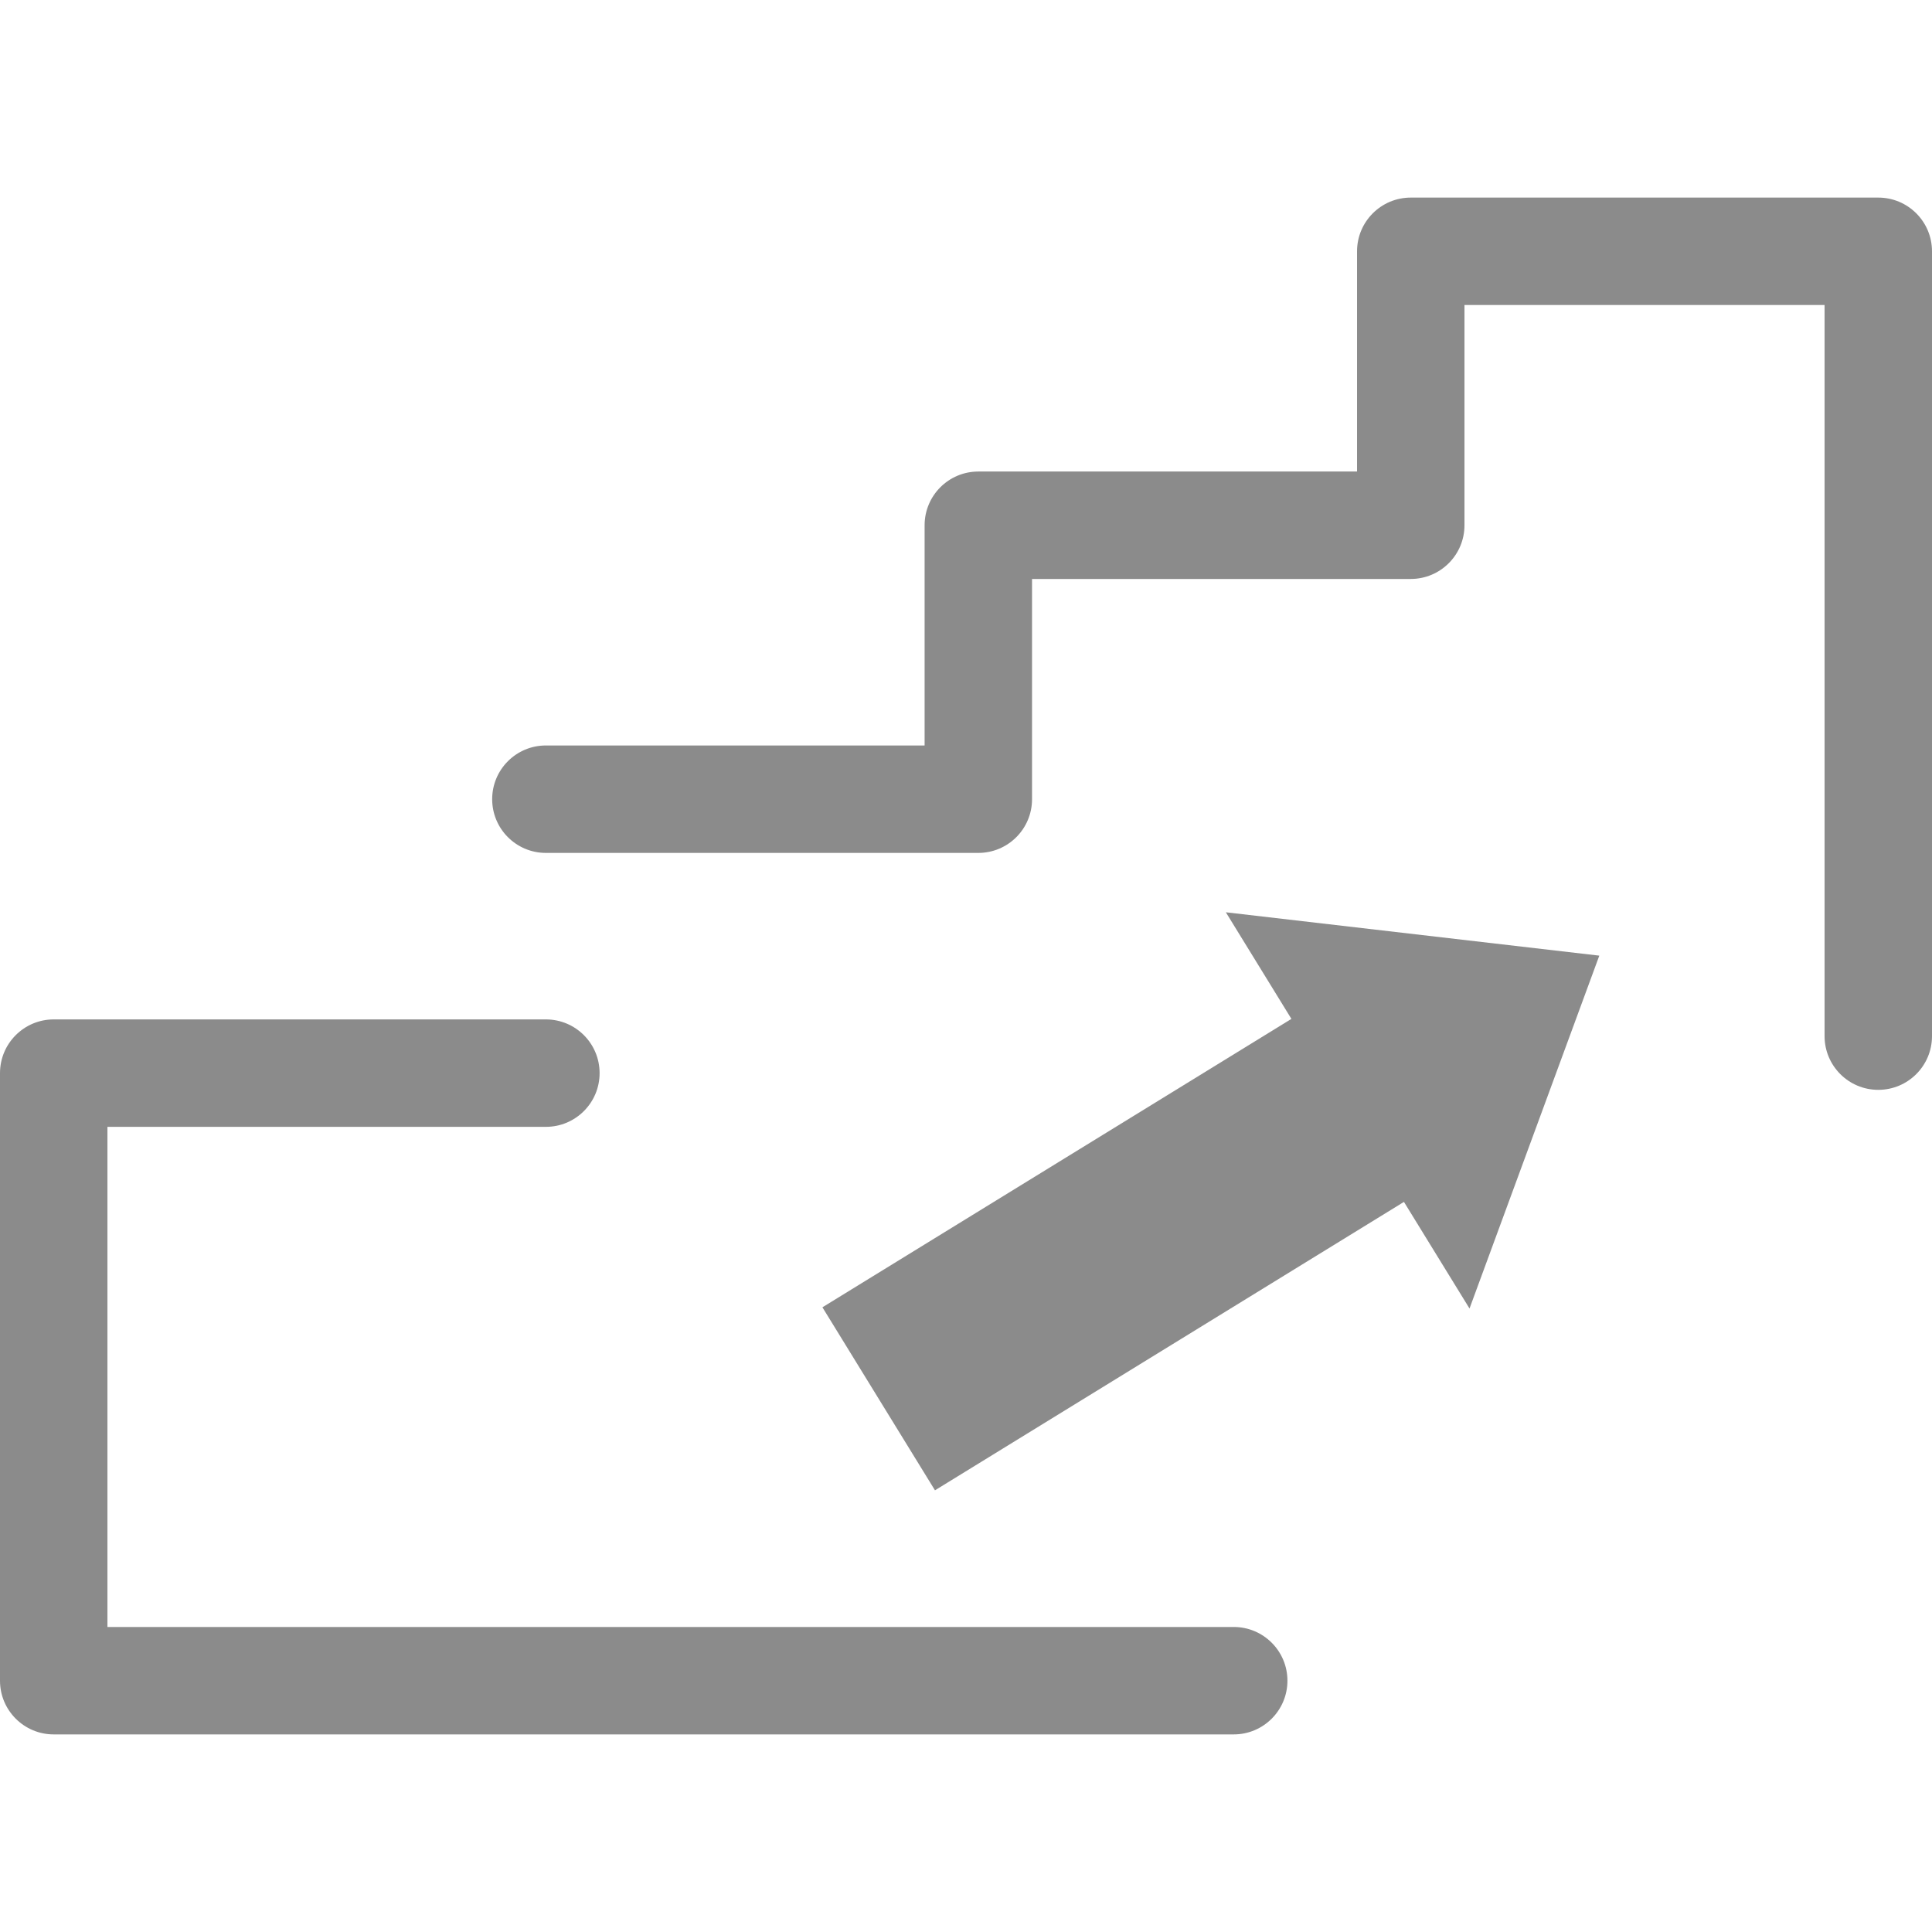 <svg width="139" height="139" viewBox="0 0 139 139" fill="none" xmlns="http://www.w3.org/2000/svg">
<path d="M115.064 68.755L88.195 65.635L92.912 73.305L59.17 94.055L67.268 107.222L101.009 86.472L105.726 94.143L115.064 68.755Z" fill="#3F3E3E" fill-opacity="0.6"/>
<path d="M88.762 124.784H3.865C1.73 124.784 0 123.054 0 120.919V77.208C0 75.073 1.73 73.343 3.865 73.343H39.275C41.409 73.343 43.139 75.073 43.139 77.208C43.139 79.342 41.409 81.072 39.275 81.072H7.729V117.055H88.762C90.896 117.055 92.626 118.785 92.626 120.92C92.626 123.054 90.896 124.784 88.762 124.784Z" fill="#3F3E3E" fill-opacity="0.6"/>
<path d="M135.135 78.41C133.001 78.41 131.271 76.68 131.271 74.546V21.945H105.363V37.79C105.363 39.924 103.633 41.654 101.498 41.654H74.251V57.499C74.251 59.633 72.521 61.364 70.386 61.364H39.274C37.14 61.364 35.41 59.633 35.41 57.499C35.41 55.364 37.14 53.634 39.274 53.634H66.522V37.79C66.522 35.655 68.252 33.925 70.387 33.925H97.634V18.081C97.634 15.946 99.365 14.216 101.499 14.216H135.135C137.27 14.216 139 15.946 139 18.081V74.546C139 76.68 137.27 78.41 135.135 78.41Z" fill="#3F3E3E" fill-opacity="0.6"/>
</svg>
